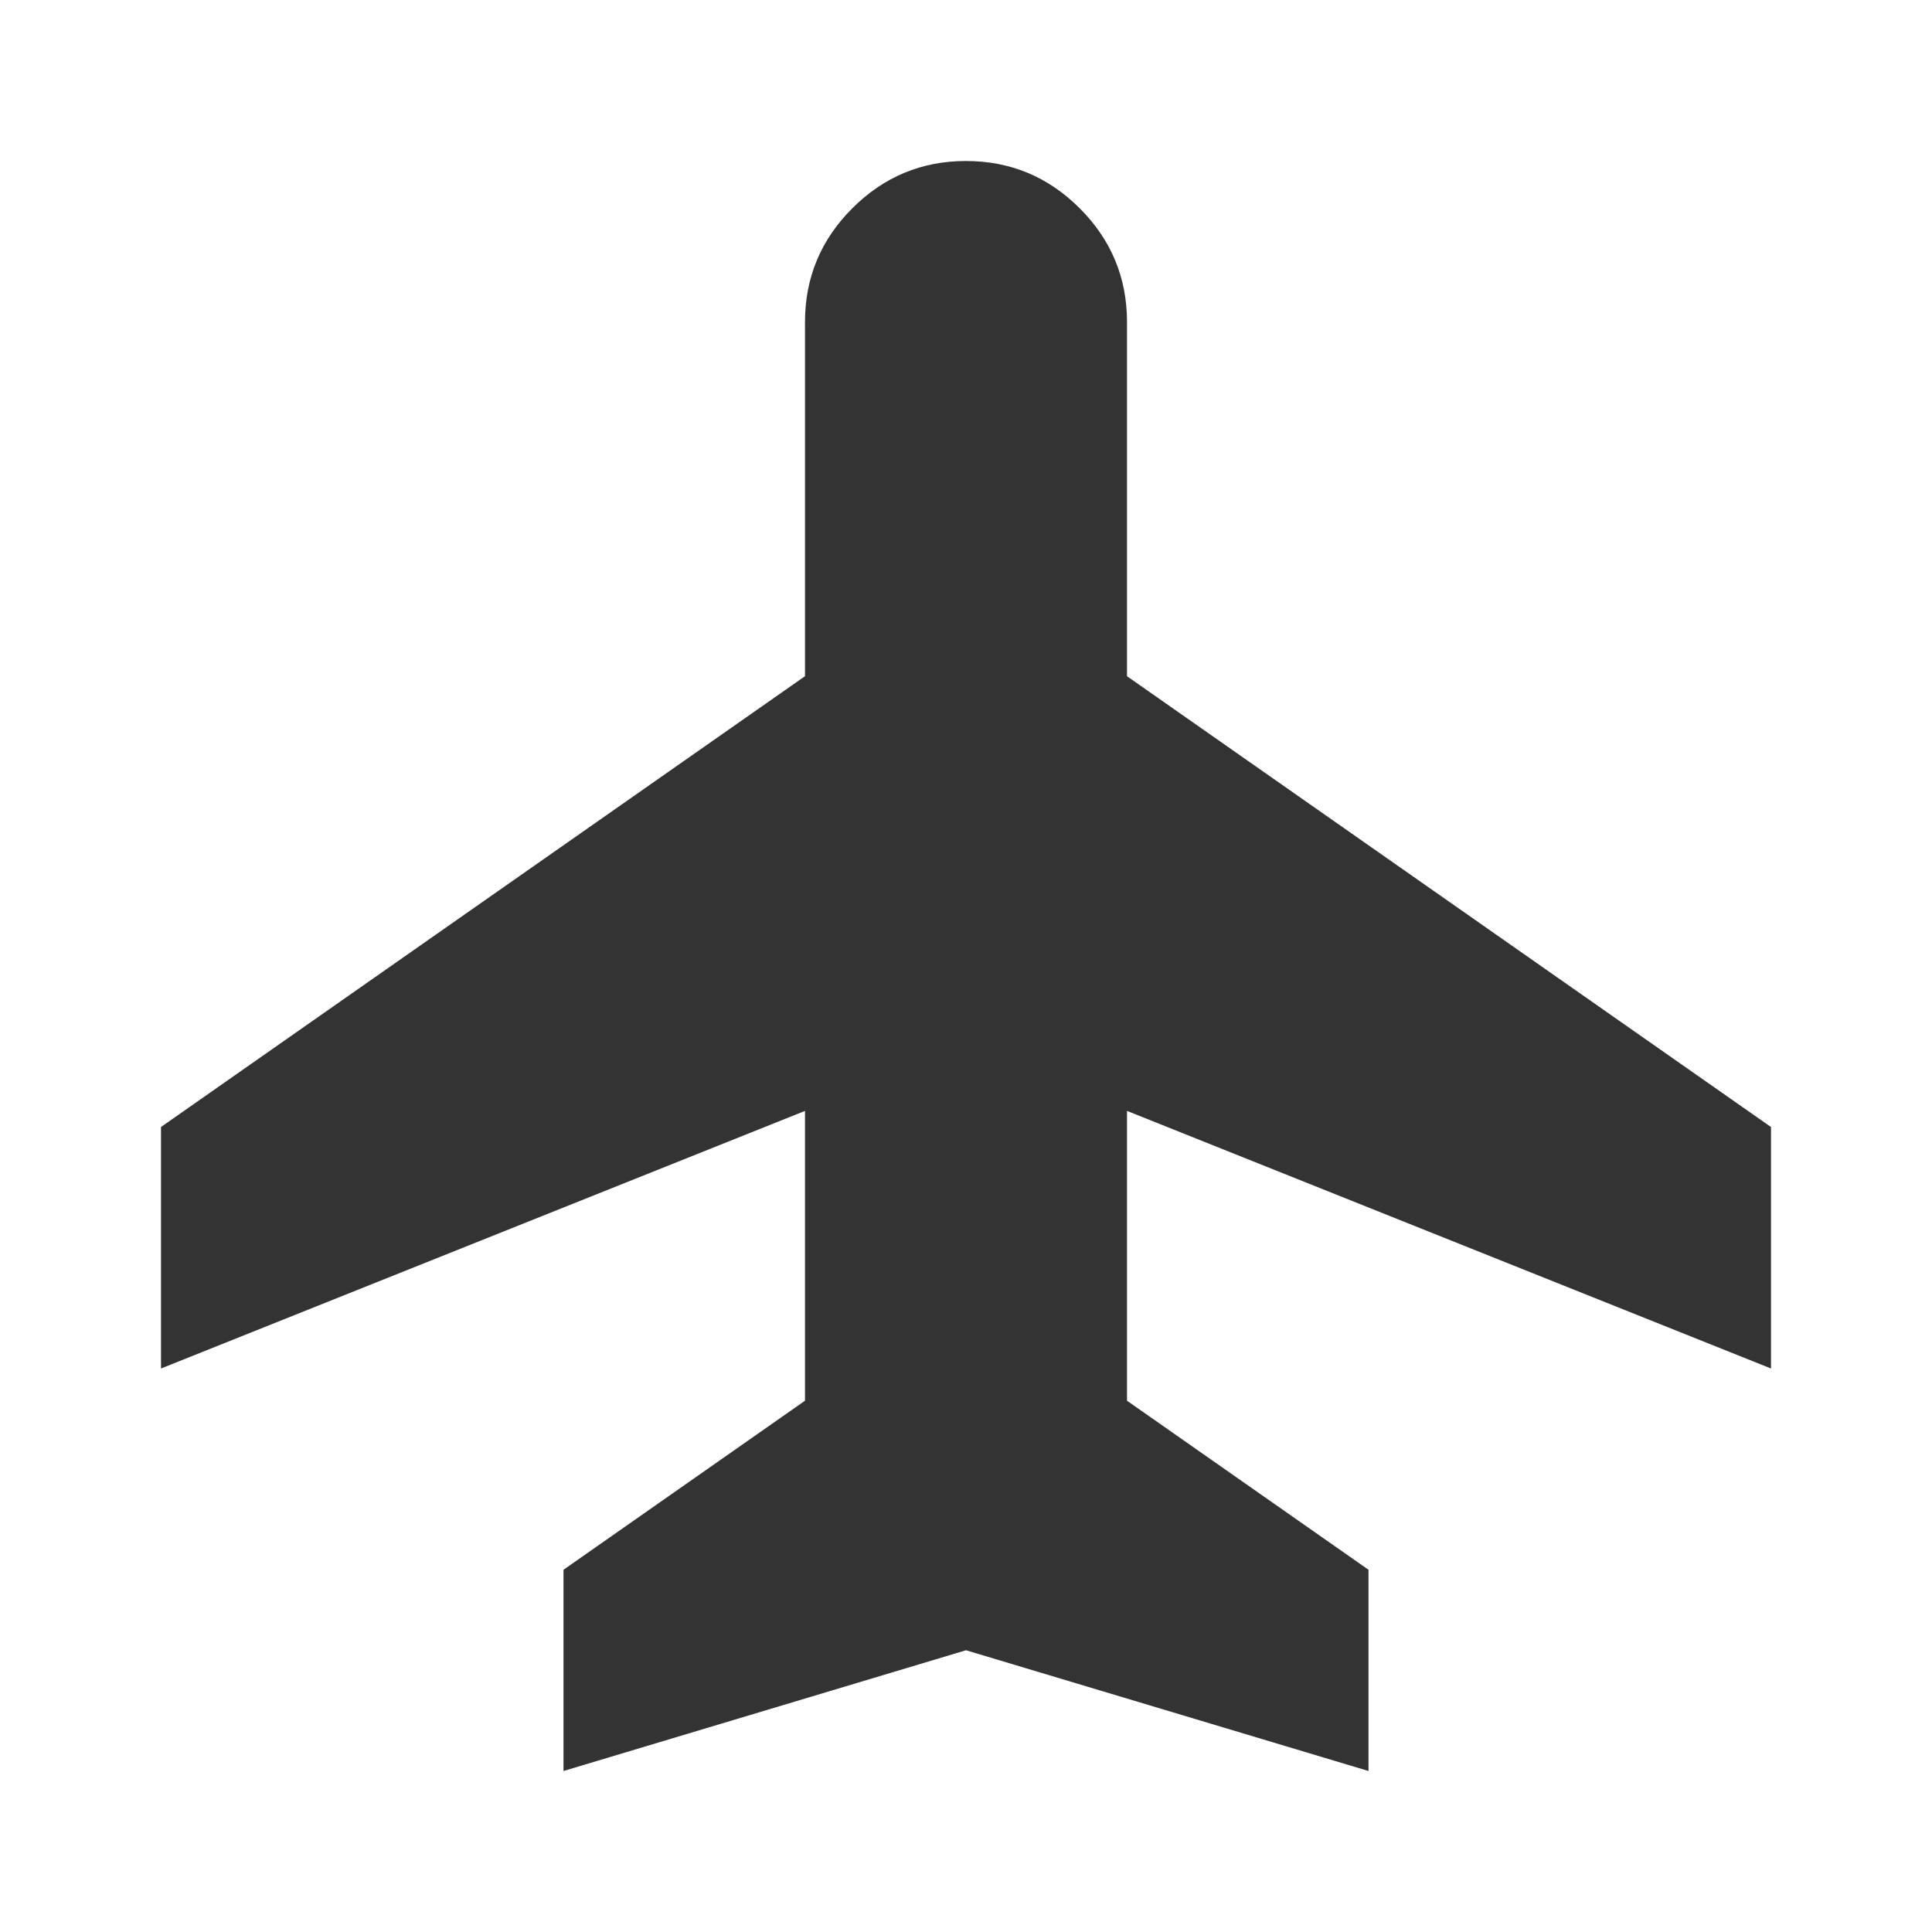 <svg xmlns="http://www.w3.org/2000/svg" height="24px" viewBox="0 -960 960 960" width="24px" fill="#333333"><path d="M280-80v-100l120-84v-144L80-280v-120l320-224v-176q0-33 23.5-56.5T480-880q33 0 56.5 23.5T560-800v176l320 224v120L560-408v144l120 84v100l-200-60-200 60Z"/></svg>